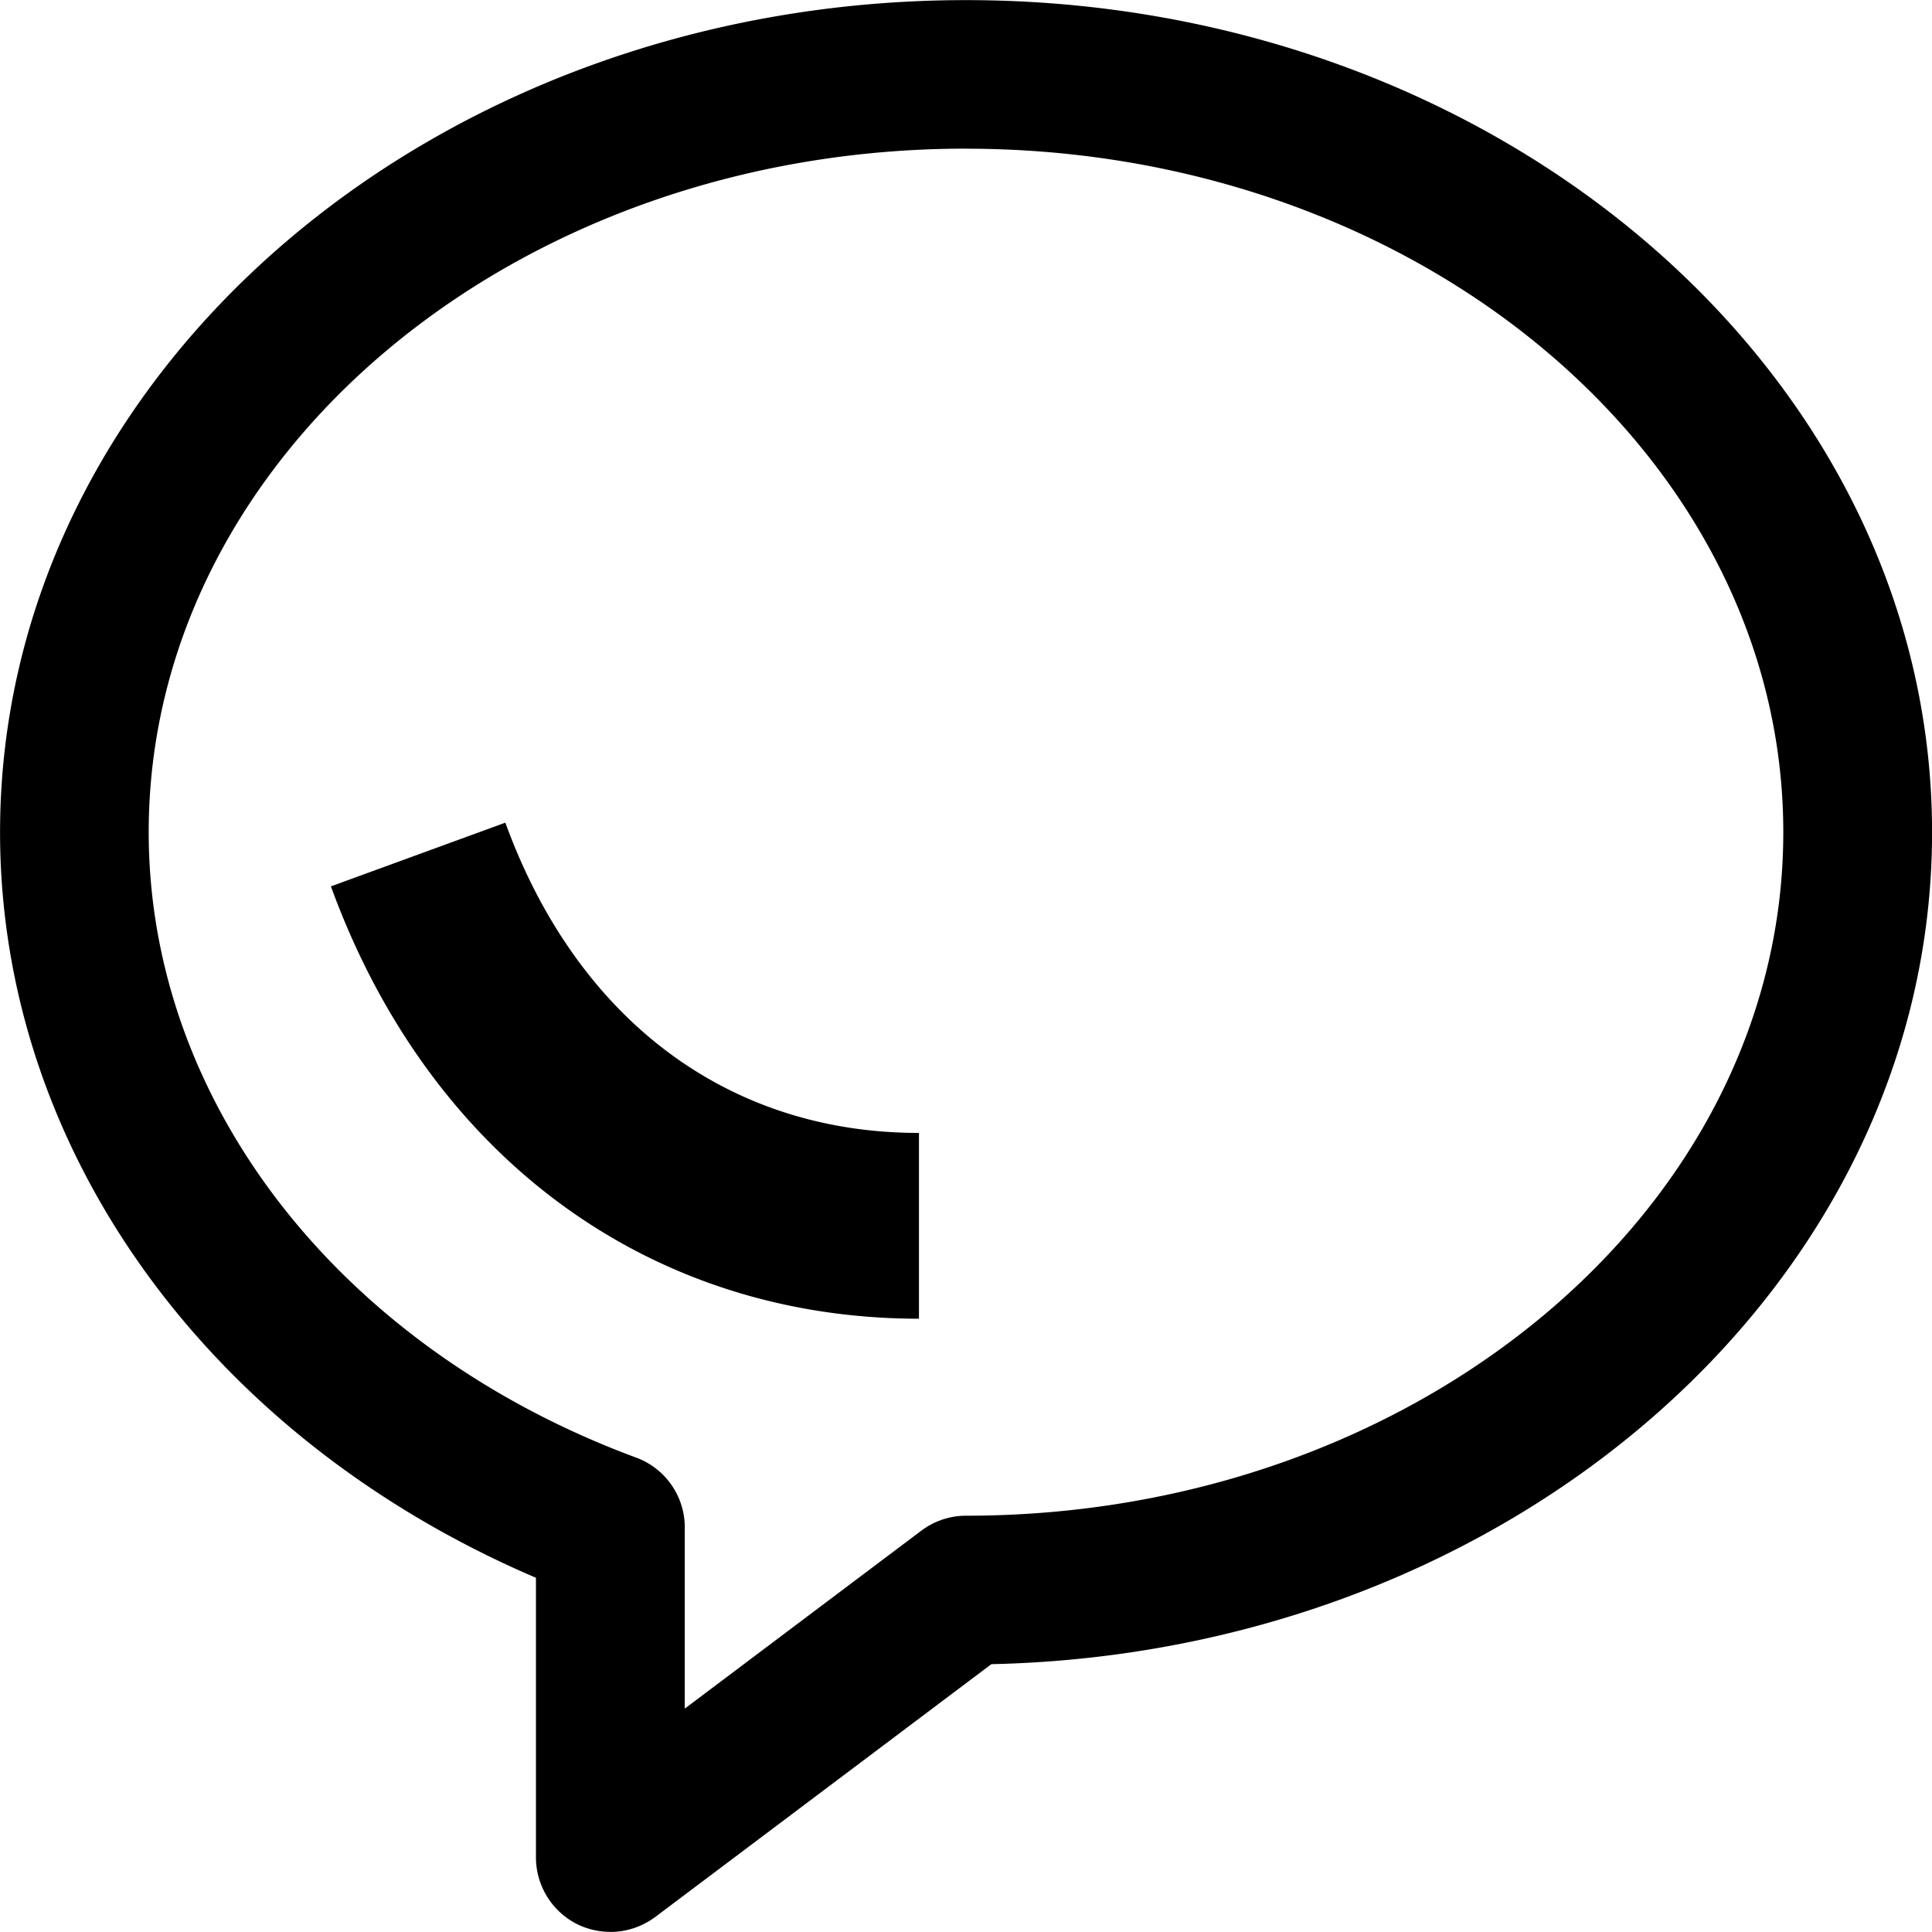 <svg xmlns="http://www.w3.org/2000/svg" viewBox="0 0 32 32"><path fill="currentColor" d="M10.11 31.998c-.191 0-.379-.044-.551-.128a1.24 1.24 0 0 1-.682-1.102v-4.635C3.456 23.814.001 19.05.001 13.786c0-7.603 7.177-13.784 16-13.784s16 6.185 16 13.784c0 7.48-6.951 13.587-15.581 13.778l-5.568 4.188c-.216.16-.476.247-.742.247zM16 2.462c-7.465 0-13.537 5.08-13.537 11.321 0 4.479 3.171 8.545 8.075 10.36.482.178.804.639.804 1.155V28.3l3.919-2.948c.213-.16.473-.247.739-.247 7.465 0 13.537-5.08 13.537-11.321S23.465 2.463 16 2.463zm-.776 19.38c-4.466 0-8.11-2.676-9.743-7.161l2.889-1.055c1.189 3.264 3.687 5.139 6.851 5.139v3.077zm0 0"/></svg>